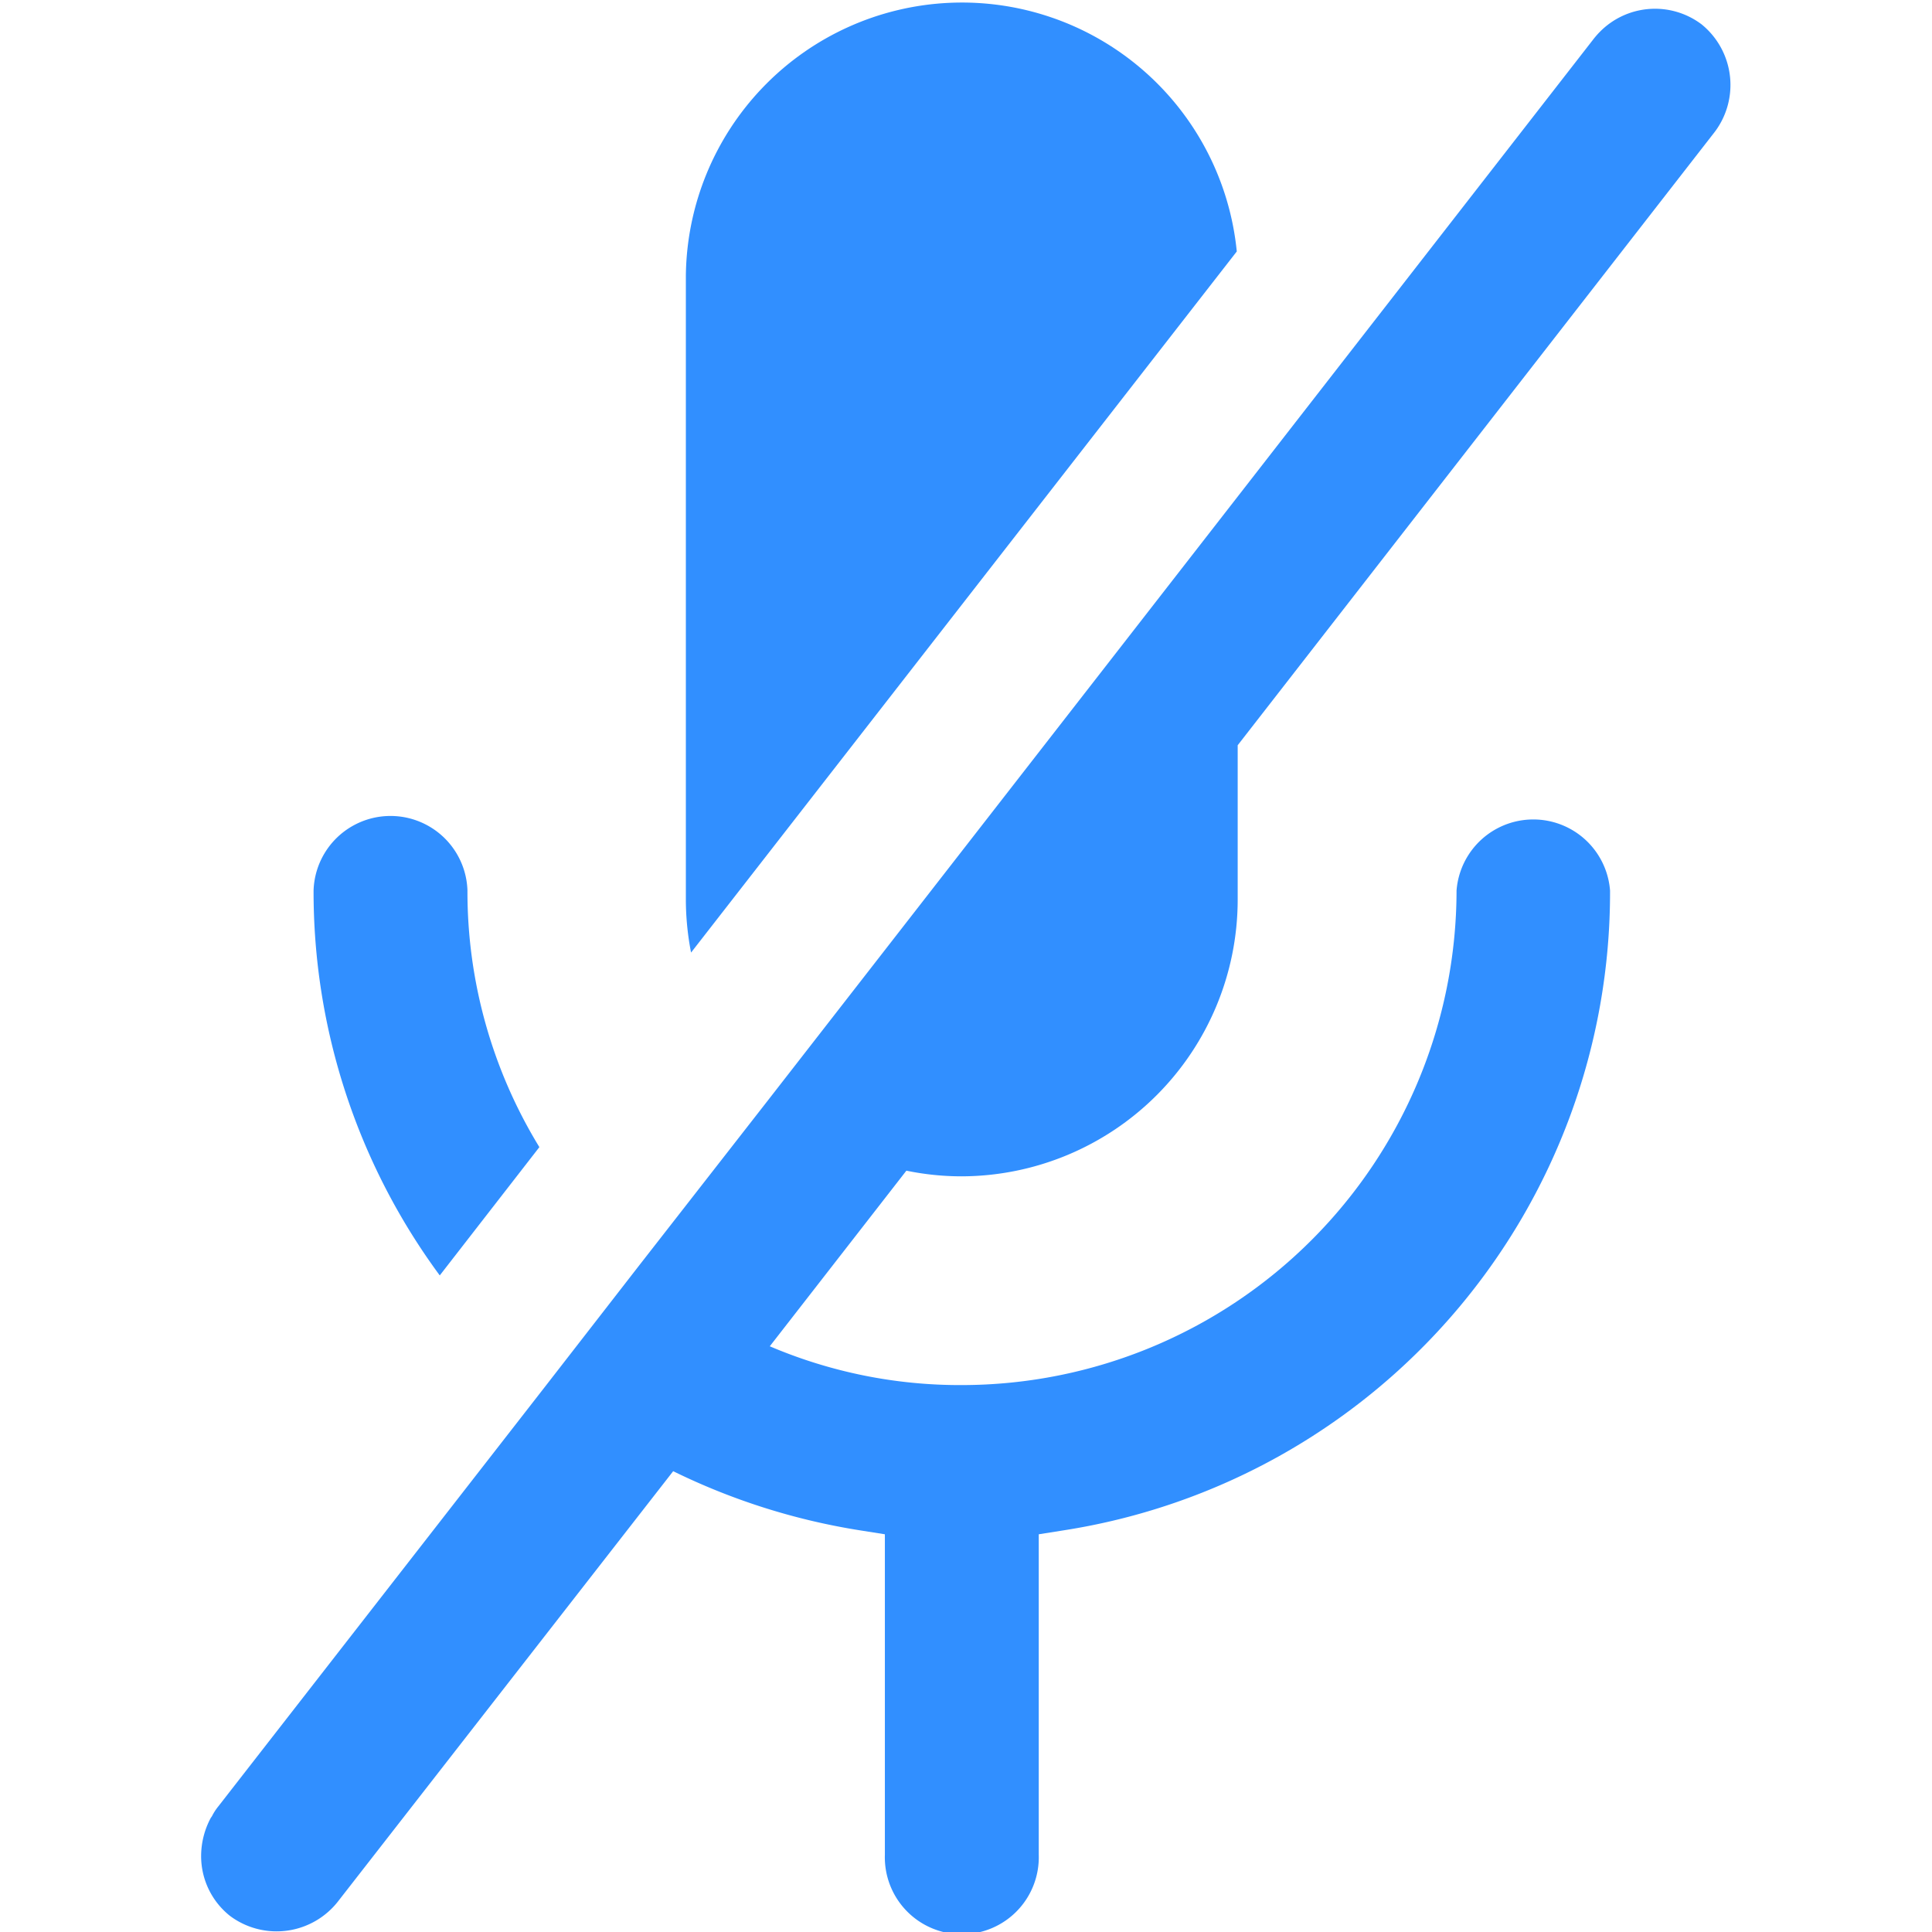 <svg id="Layer_1" data-name="Layer 1" xmlns="http://www.w3.org/2000/svg" viewBox="0 0 256 256"><defs><style>.cls-1{fill:#318fff;}</style></defs><path class="cls-1" d="M163.88,33.32a36.59,36.59,0,0,0-73,3.25V119.3a36.9,36.9,0,0,0,.69,6.92Z"/><path class="cls-1" d="M127.42,155.87A36.68,36.68,0,0,0,164,119.3V98.75l63-81a10.34,10.34,0,0,0-1.54-14.53,10.25,10.25,0,0,0-13.47,1l-.11.11a12.34,12.34,0,0,0-.85,1L164,65.8,102,145.49,84.73,167.63,72.16,183.82,28.94,239.34a7.2,7.2,0,0,0-.86,1.33l-.15.21a10.74,10.74,0,0,0-1.28,5.06,10.11,10.11,0,0,0,3.83,7.93,10.33,10.33,0,0,0,14.43-2.08L89.2,194.94a87,87,0,0,0,24.7,7.83l3.35.53v42.48a10.2,10.2,0,1,0,20.39,0V203.3l3.35-.53A85.55,85.55,0,0,0,213.34,118,10.2,10.2,0,0,0,193,118a65.6,65.6,0,0,1-65.53,65.53A64.25,64.25,0,0,1,102,178.39l18.1-23.27A36.34,36.34,0,0,0,127.42,155.87Z"/><path class="cls-1" d="M71.47,152a64.83,64.83,0,0,1-9.53-34,10.2,10.2,0,0,0-20.39,0A85.64,85.64,0,0,0,58.27,169Z"/></svg>